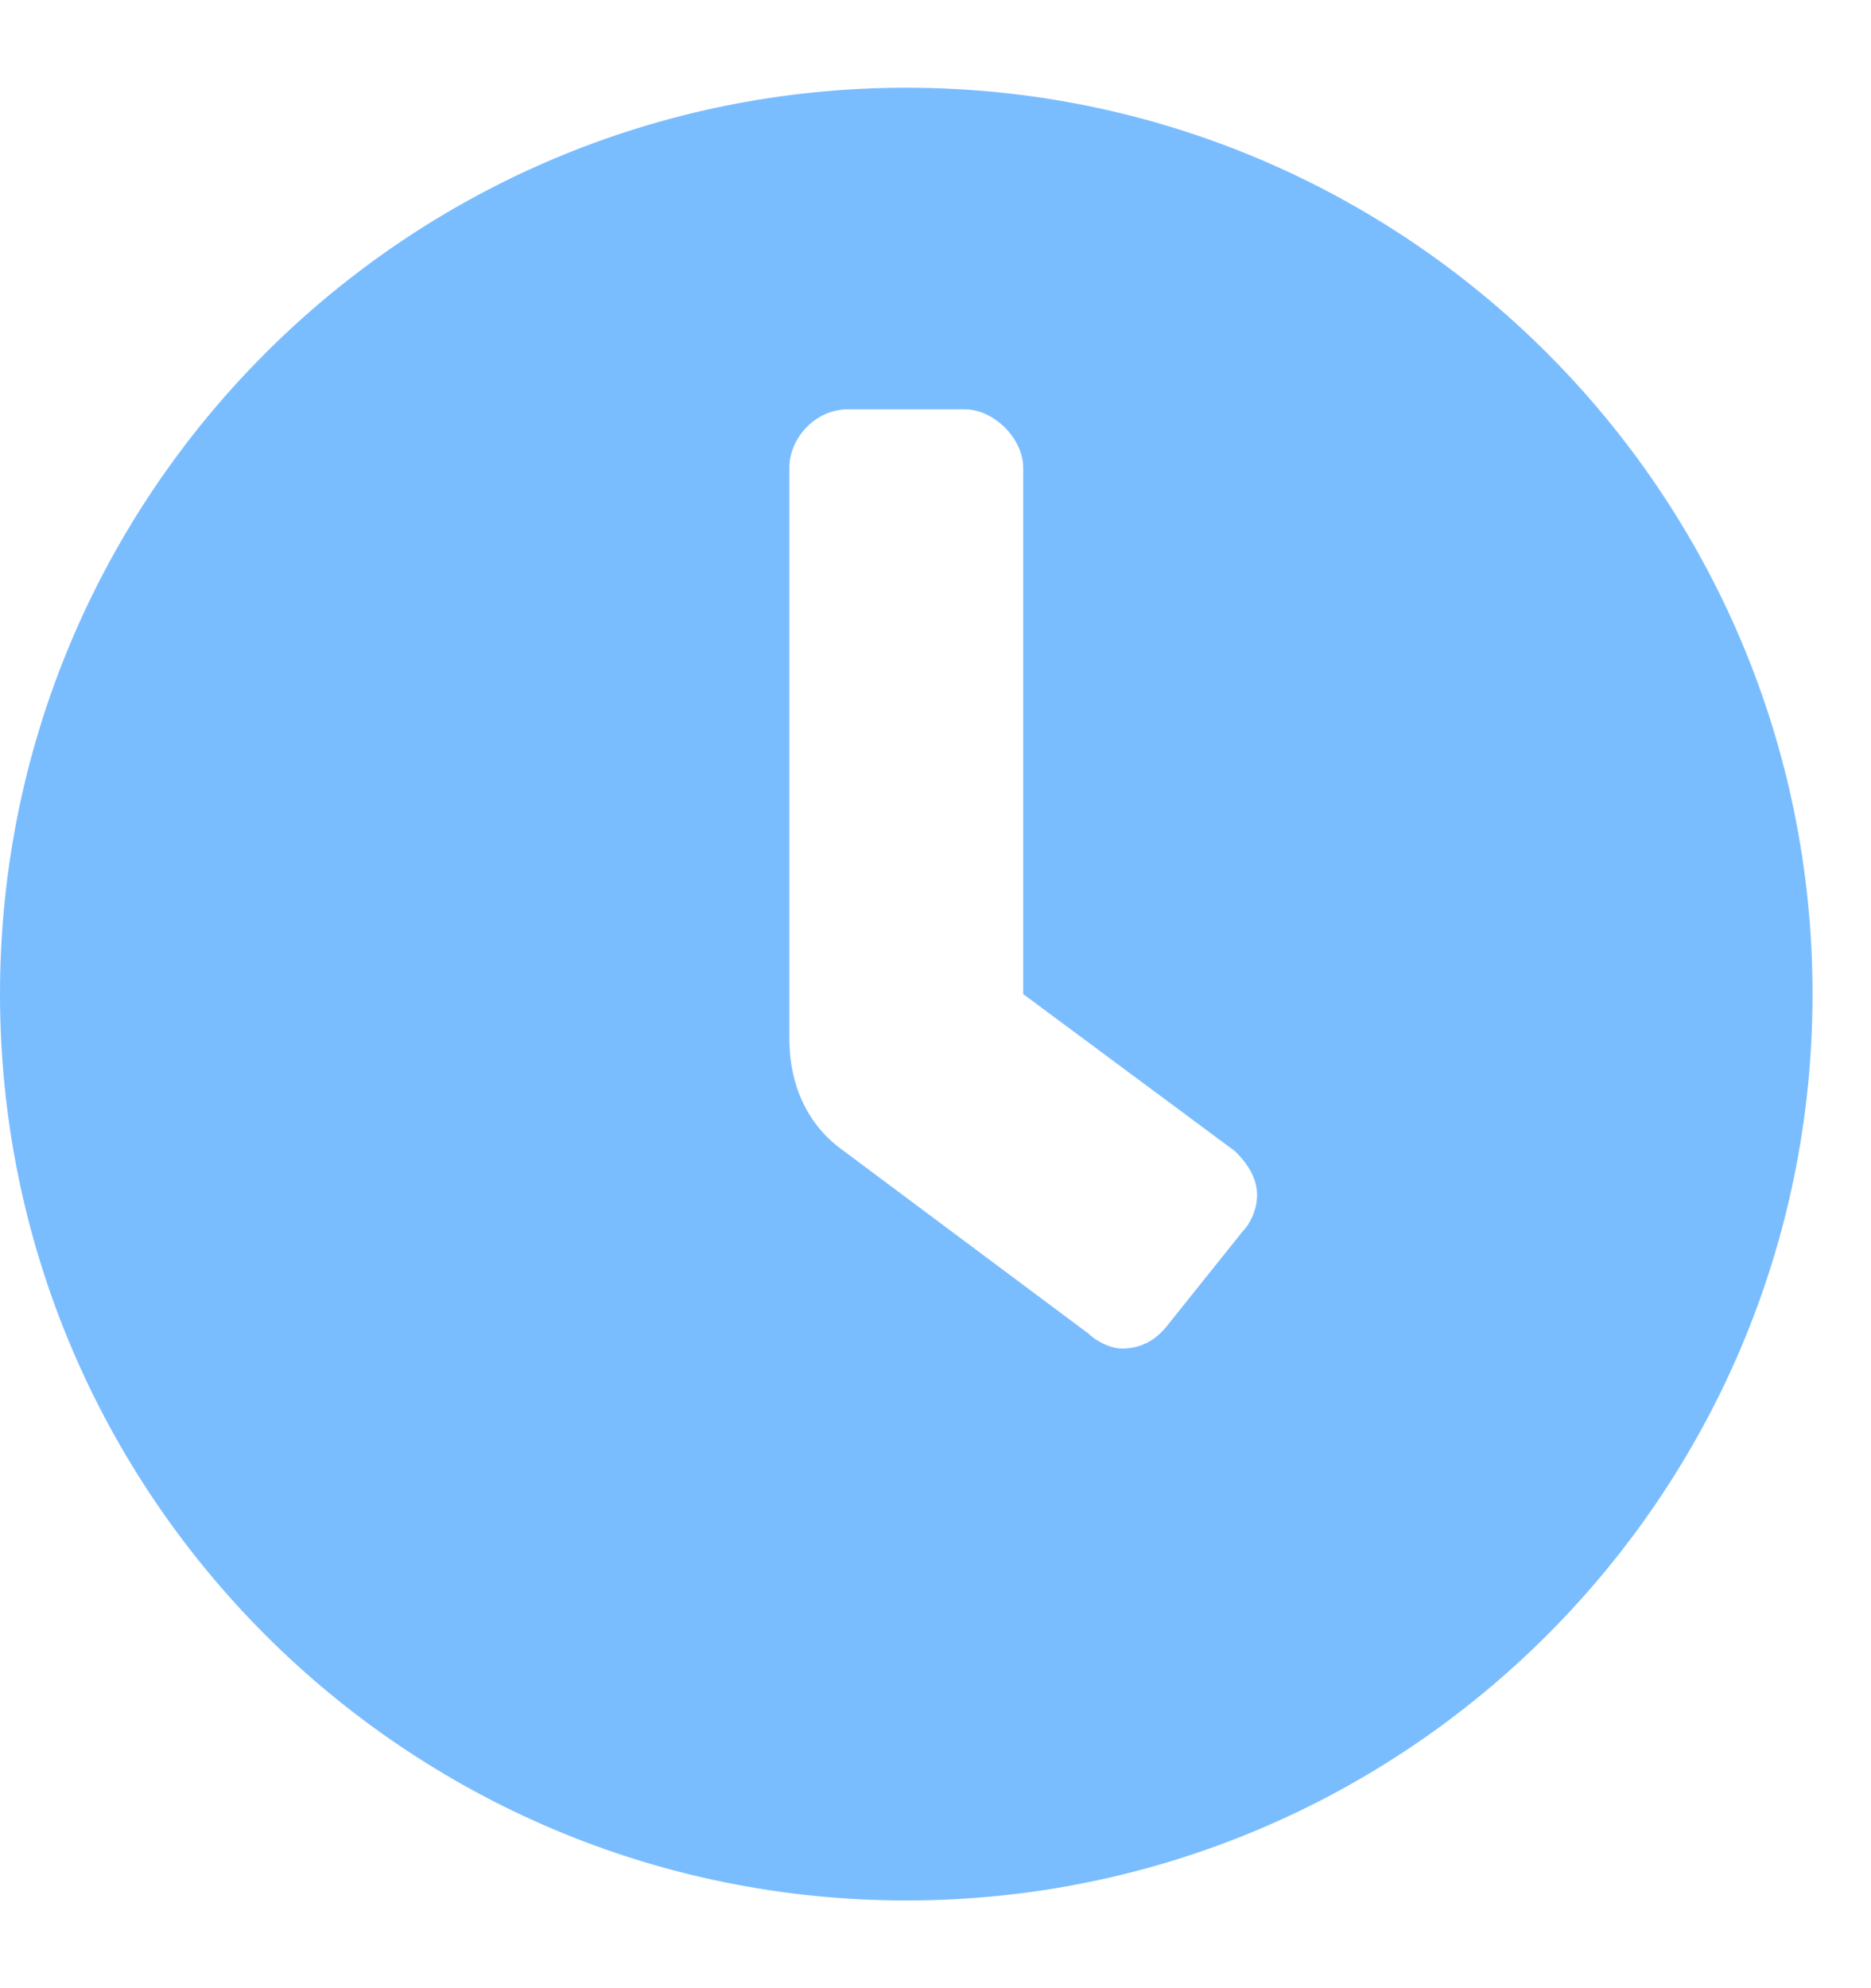 <svg width="16" height="17" viewBox="0 0 16 17" fill="none" xmlns="http://www.w3.org/2000/svg">
<path d="M7.75 0.75C3.469 0.75 0 4.219 0 8.5C0 12.781 3.469 16.25 7.75 16.25C12.031 16.25 15.5 12.781 15.5 8.5C15.5 4.219 12.031 0.75 7.75 0.75ZM10.625 10.531L10 11.312C9.906 11.438 9.781 11.531 9.594 11.531C9.5 11.531 9.375 11.469 9.312 11.406L7.219 9.844C6.906 9.625 6.75 9.281 6.75 8.875V4C6.75 3.75 6.969 3.5 7.25 3.5H8.25C8.5 3.5 8.75 3.75 8.75 4V8.5L10.562 9.844C10.656 9.938 10.75 10.062 10.75 10.219C10.75 10.344 10.688 10.469 10.625 10.531Z" fill="#7ABDFF"/>
</svg>
